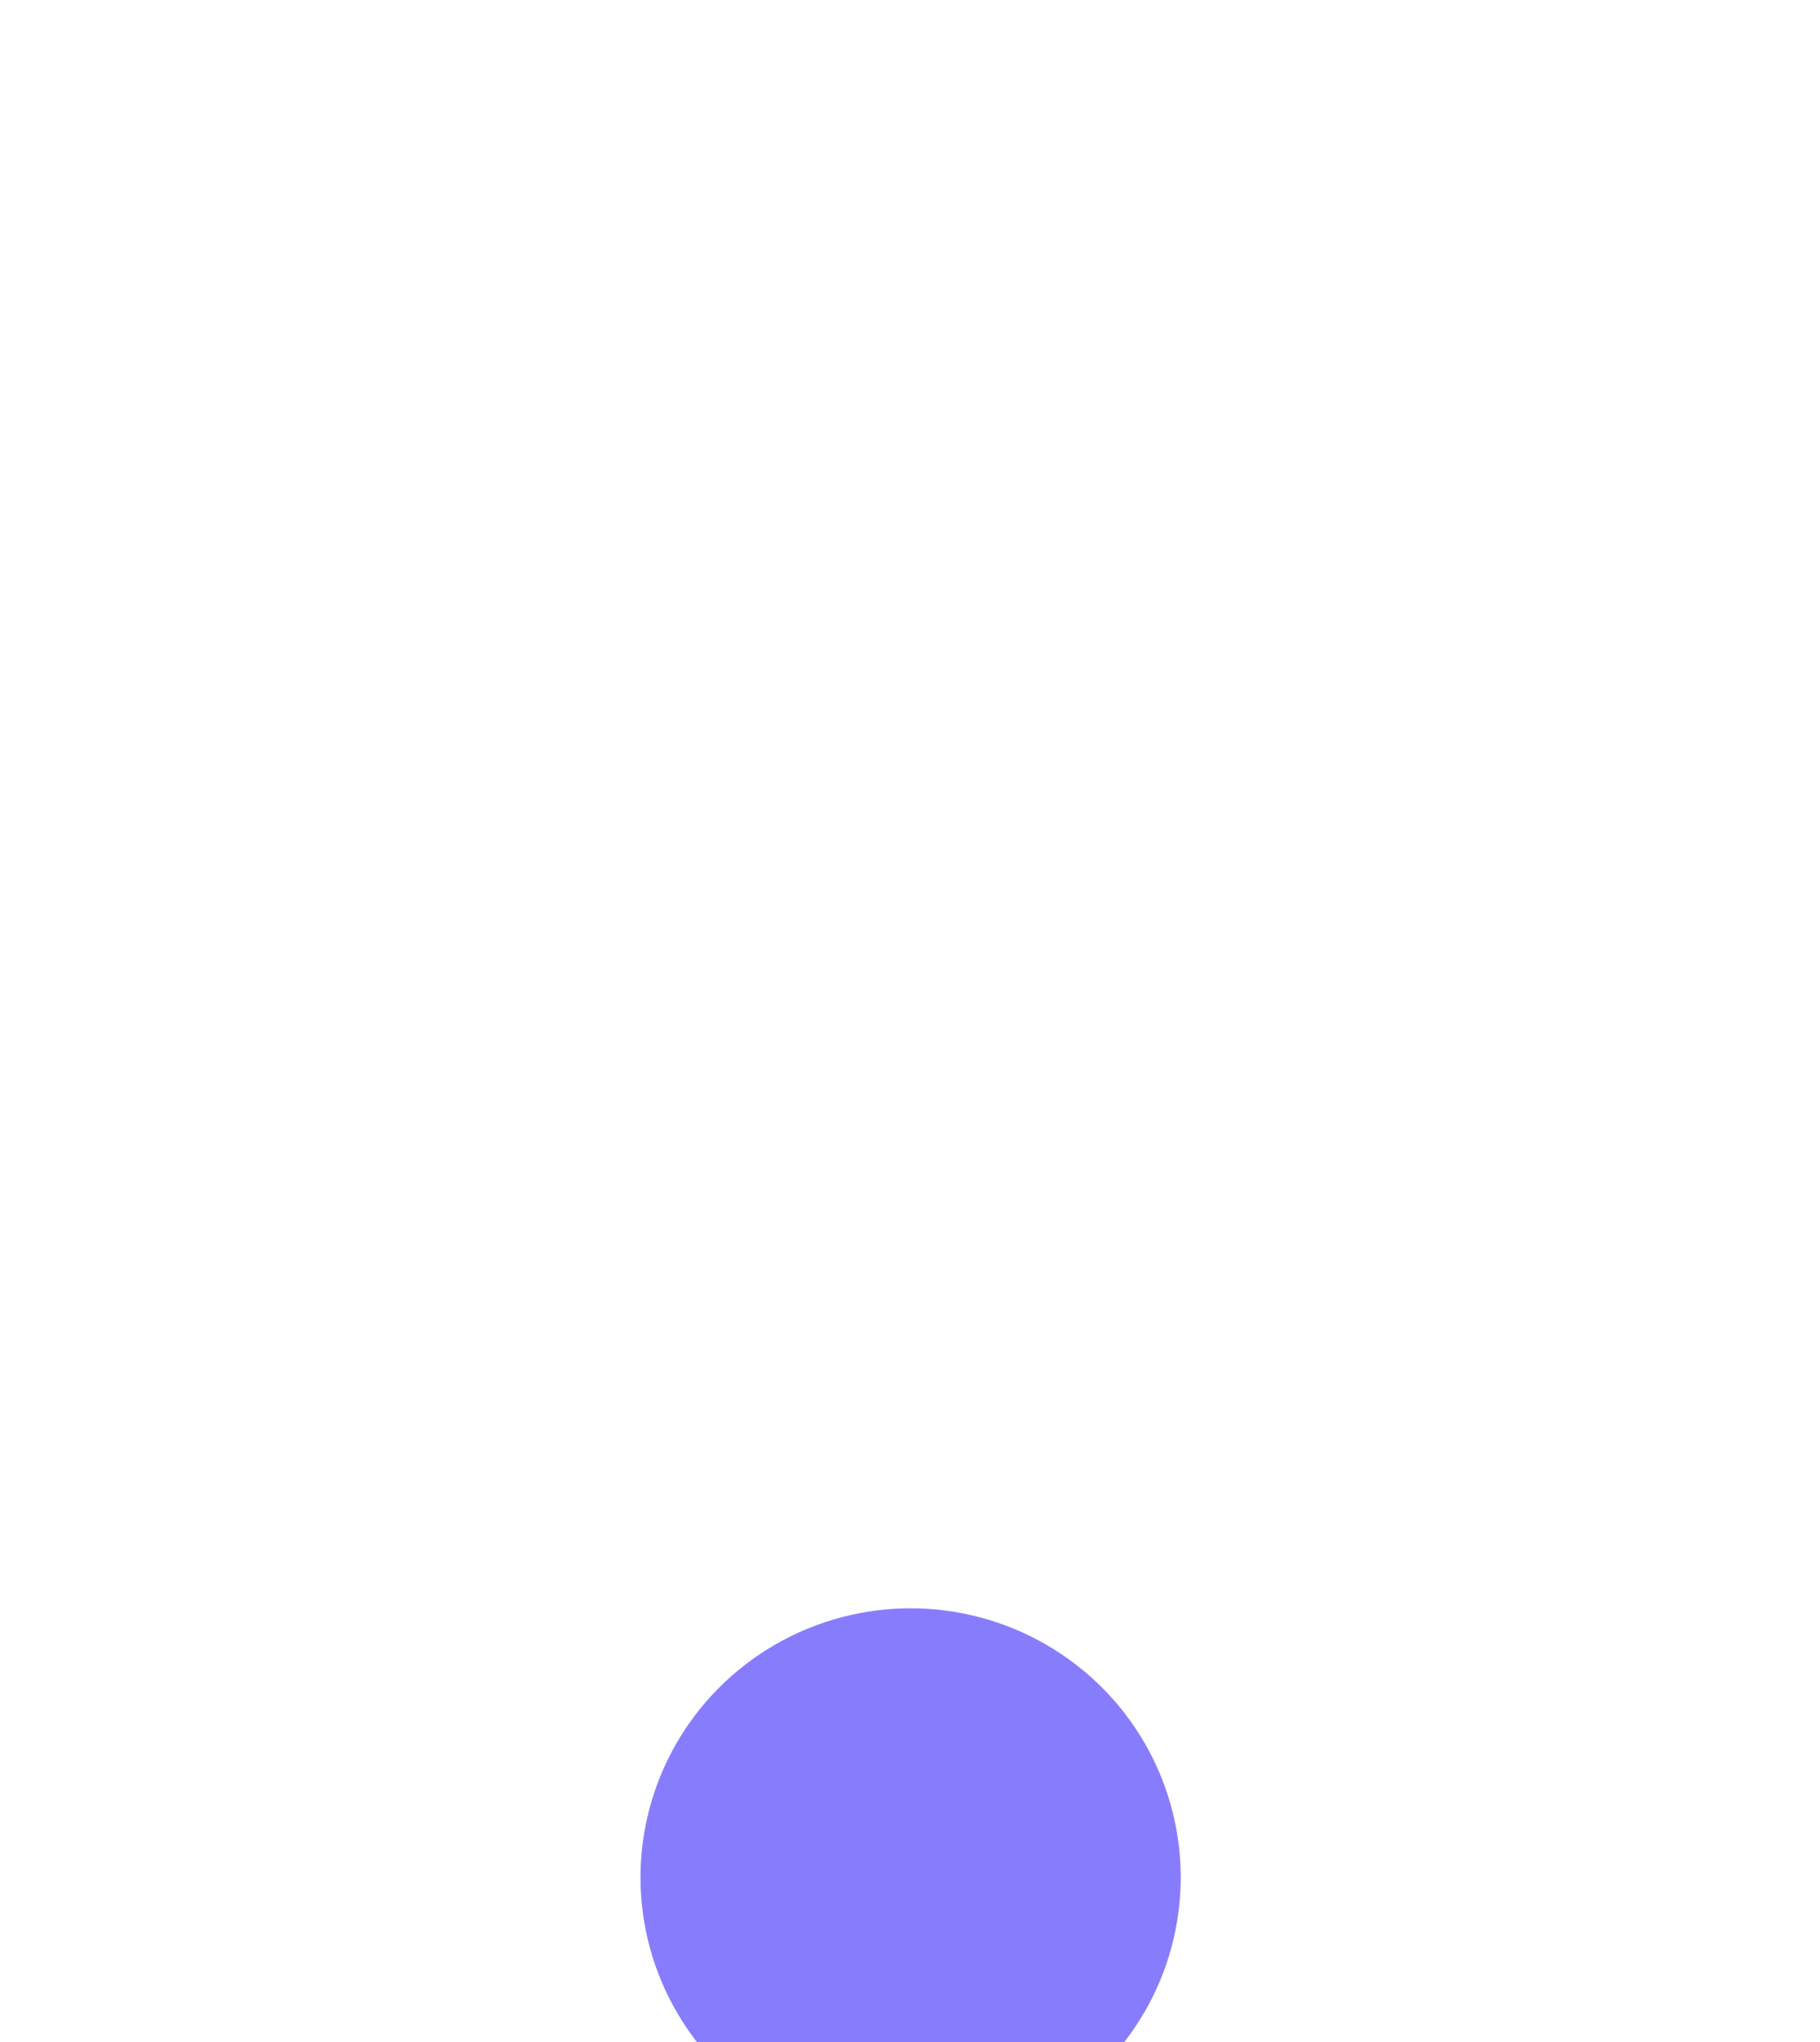 <svg width="230" height="258" viewBox="0 0 230 258" fill="none" xmlns="http://www.w3.org/2000/svg">
<g style="mix-blend-mode:multiply" filter="url(#filter0_dddddd_15_2192)">
<ellipse cx="115.077" cy="34.381" rx="34.135" ry="34" fill="#695DFB" fill-opacity="0.8"/>
</g>
<defs>
<filter id="filter0_dddddd_15_2192" x="0.942" y="0.381" width="228.269" height="257" filterUnits="userSpaceOnUse" color-interpolation-filters="sRGB">
<feFlood flood-opacity="0" result="BackgroundImageFix"/>
<feColorMatrix in="SourceAlpha" type="matrix" values="0 0 0 0 0 0 0 0 0 0 0 0 0 0 0 0 0 0 127 0" result="hardAlpha"/>
<feOffset dy="3.016"/>
<feGaussianBlur stdDeviation="1.107"/>
<feColorMatrix type="matrix" values="0 0 0 0 0.518 0 0 0 0 0.051 0 0 0 0 0.886 0 0 0 0.039 0"/>
<feBlend mode="normal" in2="BackgroundImageFix" result="effect1_dropShadow_15_2192"/>
<feColorMatrix in="SourceAlpha" type="matrix" values="0 0 0 0 0 0 0 0 0 0 0 0 0 0 0 0 0 0 127 0" result="hardAlpha"/>
<feOffset dy="7.249"/>
<feGaussianBlur stdDeviation="2.66"/>
<feColorMatrix type="matrix" values="0 0 0 0 0.518 0 0 0 0 0.051 0 0 0 0 0.886 0 0 0 0.057 0"/>
<feBlend mode="normal" in2="effect1_dropShadow_15_2192" result="effect2_dropShadow_15_2192"/>
<feColorMatrix in="SourceAlpha" type="matrix" values="0 0 0 0 0 0 0 0 0 0 0 0 0 0 0 0 0 0 127 0" result="hardAlpha"/>
<feOffset dy="13.649"/>
<feGaussianBlur stdDeviation="5.009"/>
<feColorMatrix type="matrix" values="0 0 0 0 0.518 0 0 0 0 0.051 0 0 0 0 0.886 0 0 0 0.07 0"/>
<feBlend mode="normal" in2="effect2_dropShadow_15_2192" result="effect3_dropShadow_15_2192"/>
<feColorMatrix in="SourceAlpha" type="matrix" values="0 0 0 0 0 0 0 0 0 0 0 0 0 0 0 0 0 0 127 0" result="hardAlpha"/>
<feOffset dy="24.347"/>
<feGaussianBlur stdDeviation="8.935"/>
<feColorMatrix type="matrix" values="0 0 0 0 0.518 0 0 0 0 0.051 0 0 0 0 0.886 0 0 0 0.083 0"/>
<feBlend mode="normal" in2="effect3_dropShadow_15_2192" result="effect4_dropShadow_15_2192"/>
<feColorMatrix in="SourceAlpha" type="matrix" values="0 0 0 0 0 0 0 0 0 0 0 0 0 0 0 0 0 0 127 0" result="hardAlpha"/>
<feOffset dy="45.538"/>
<feGaussianBlur stdDeviation="16.711"/>
<feColorMatrix type="matrix" values="0 0 0 0 0.518 0 0 0 0 0.051 0 0 0 0 0.886 0 0 0 0.101 0"/>
<feBlend mode="normal" in2="effect4_dropShadow_15_2192" result="effect5_dropShadow_15_2192"/>
<feColorMatrix in="SourceAlpha" type="matrix" values="0 0 0 0 0 0 0 0 0 0 0 0 0 0 0 0 0 0 127 0" result="hardAlpha"/>
<feOffset dy="109"/>
<feGaussianBlur stdDeviation="40"/>
<feColorMatrix type="matrix" values="0 0 0 0 0.518 0 0 0 0 0.051 0 0 0 0 0.886 0 0 0 0.14 0"/>
<feBlend mode="normal" in2="effect5_dropShadow_15_2192" result="effect6_dropShadow_15_2192"/>
<feBlend mode="normal" in="SourceGraphic" in2="effect6_dropShadow_15_2192" result="shape"/>
</filter>
</defs>
</svg>
